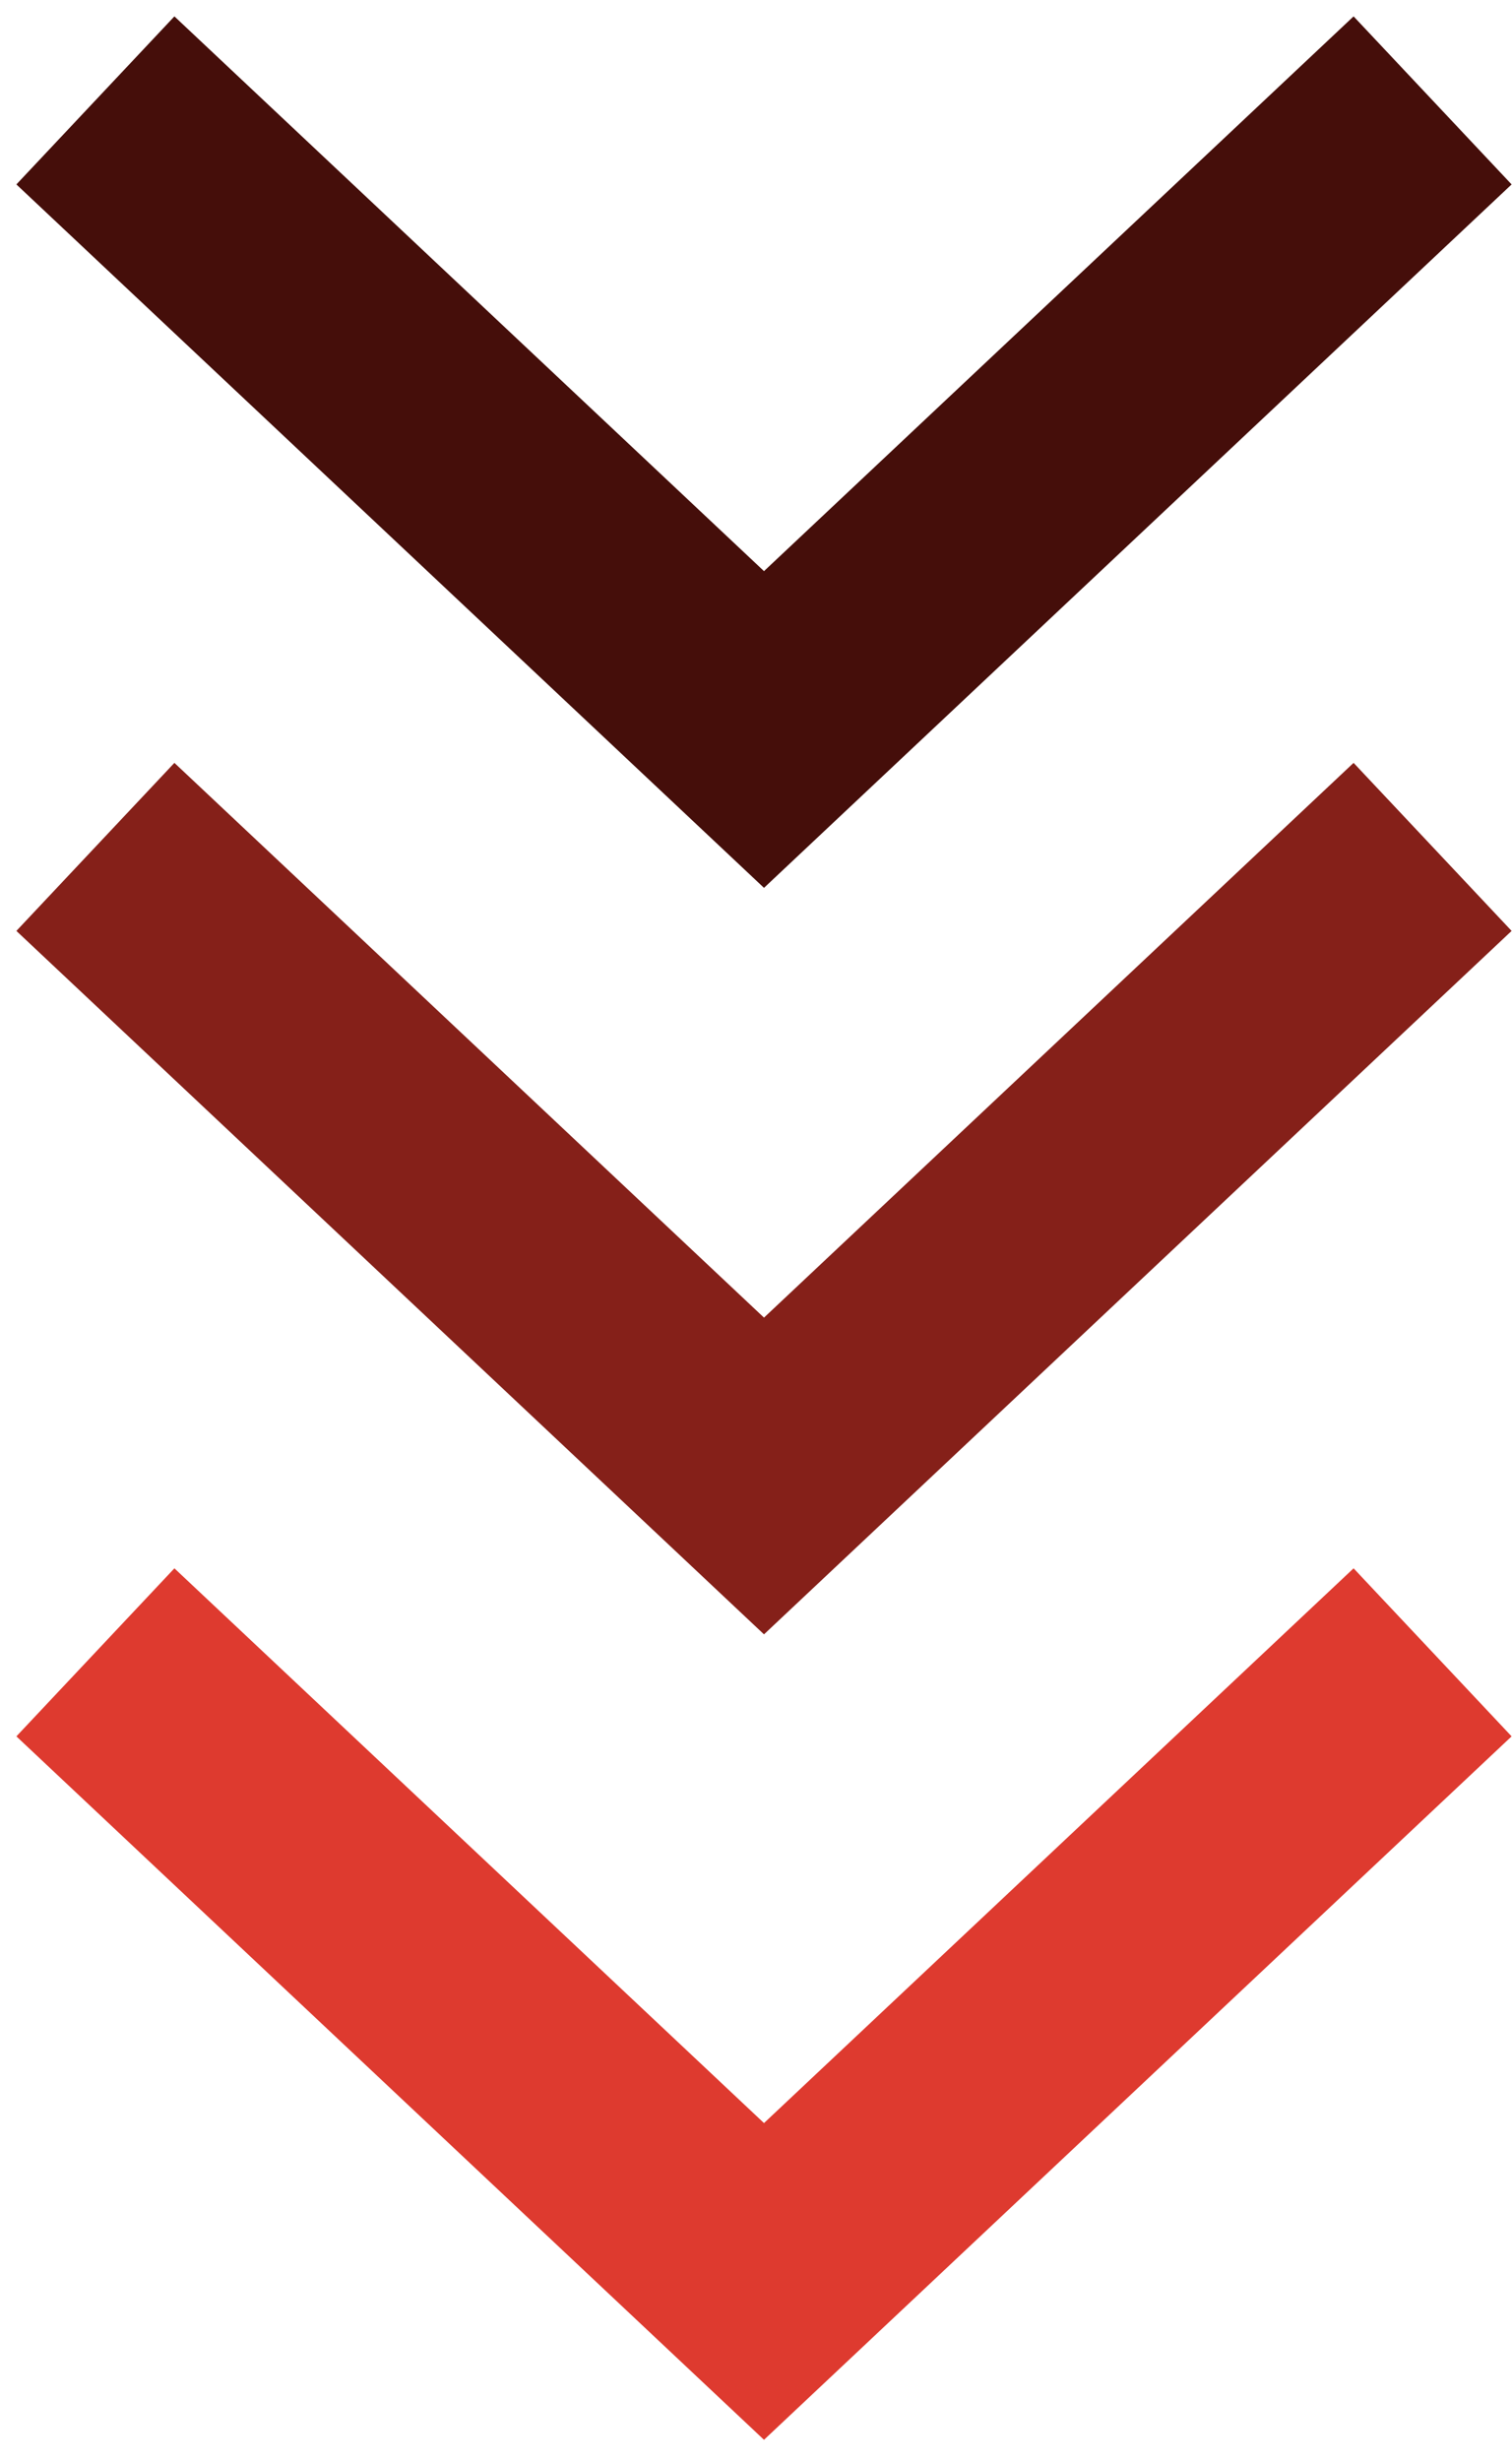 <svg width="59" height="96" viewBox="0 0 59 96" fill="none" xmlns="http://www.w3.org/2000/svg">
<g id="Group 275">
<path id="Vector 2" d="M7 67.542L29.812 89L52.624 67.542" stroke="#DE3A2F" stroke-width="9" stroke-linecap="square"/>
<path id="Vector 3" d="M7 36.121L29.812 57.579L52.624 36.121" stroke="#852019" stroke-width="9" stroke-linecap="square"/>
<path id="Vector 4" d="M7 7L29.812 28.458L52.624 7" stroke="#450E0A" stroke-width="9" stroke-linecap="square"/>
</g>
</svg>
